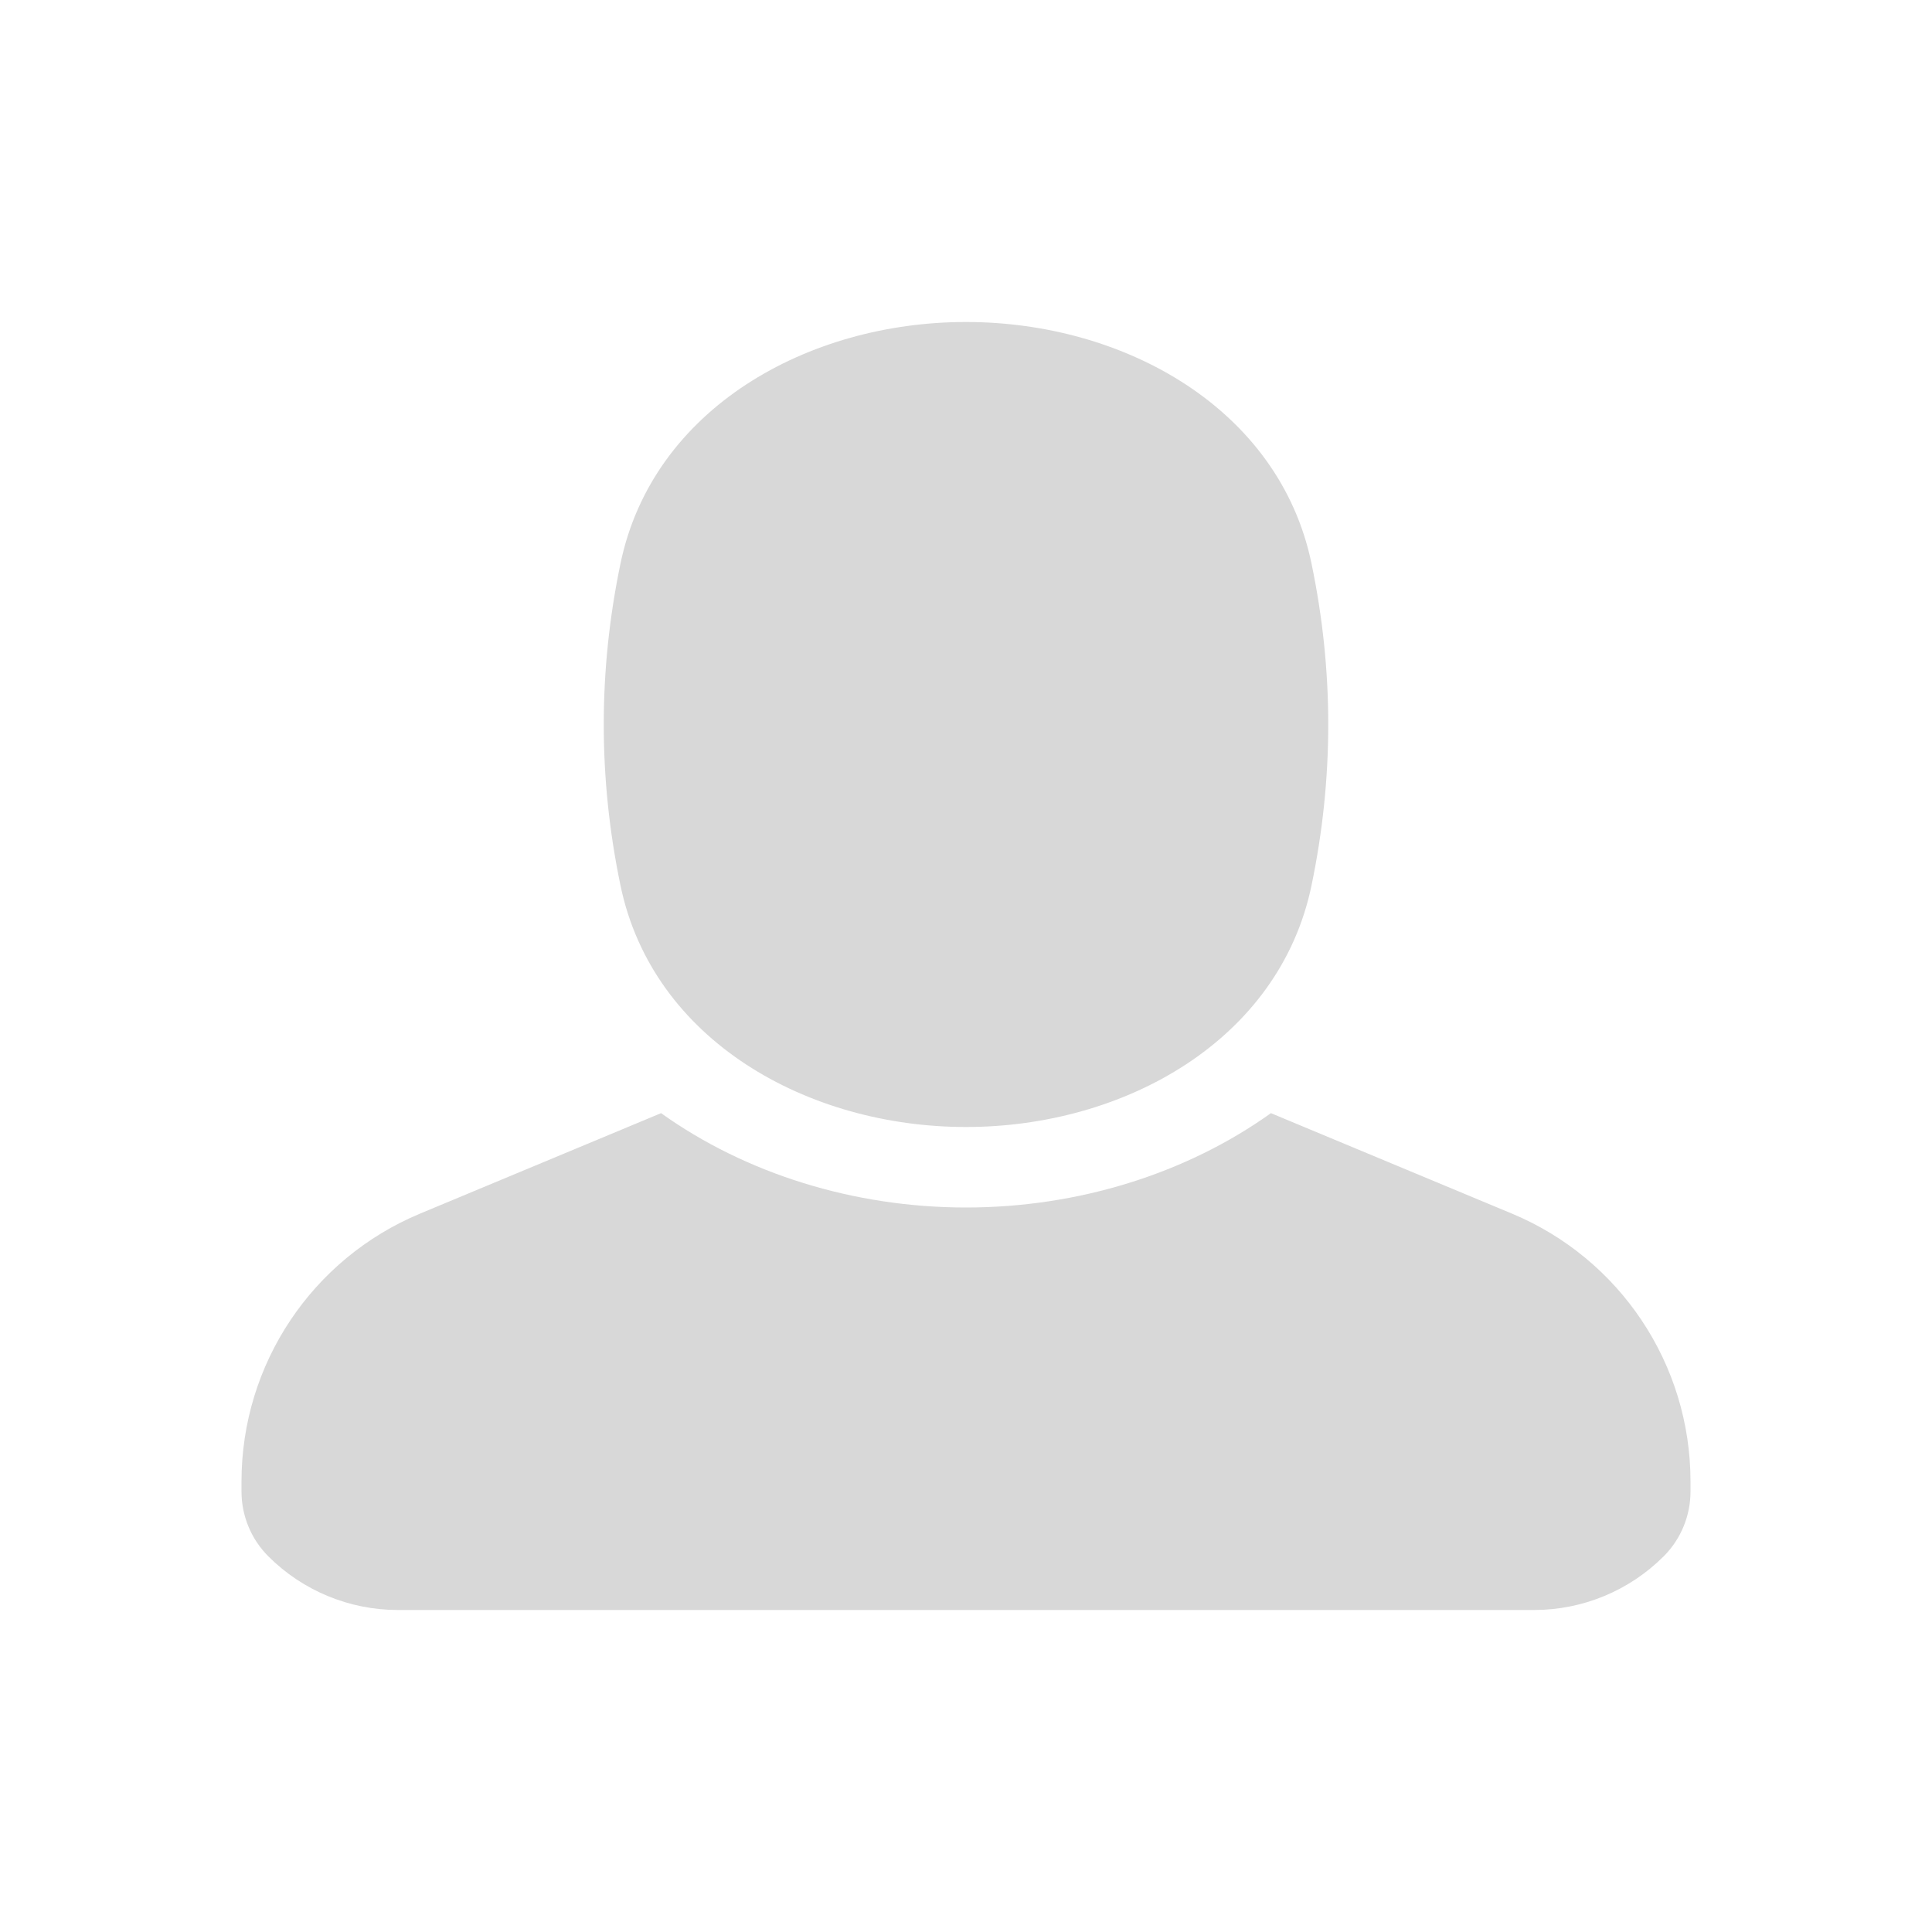 <svg xmlns="http://www.w3.org/2000/svg" xmlns:xlink="http://www.w3.org/1999/xlink" fill="none" version="1.1" width="24" height="24" viewBox="0 0 24 24"><g><g style="opacity:0.1;"></g><g><path d="M7.708,11Q7.5,10,7.5,9Q7.5,8,7.708,7C8.108,5.075,10.034,4,12,4C13.966,4,15.892,5.075,16.292,7Q16.5,8,16.5,9Q16.5,10,16.292,11C15.892,12.925,13.966,14,12,14C10.034,14,8.108,12.925,7.708,11ZM12,15C10.607,15,9.263,14.579,8.212,13.828L5.218,15.076C3.875,15.636,3,16.948,3,18.403L3,18.529C3,18.83,3.12,19.12,3.333,19.333C3.76,19.76,4.339,20,4.943,20L19.057,20C19.661,20,20.24,19.76,20.667,19.333C20.88,19.12,21,18.83,21,18.529L21,18.403C21,16.948,20.125,15.636,18.782,15.076L15.788,13.828C14.737,14.579,13.393,15,12,15Z" fill-rule="evenodd" fill="#D8D8D8" fill-opacity="1"/></g></g></svg>